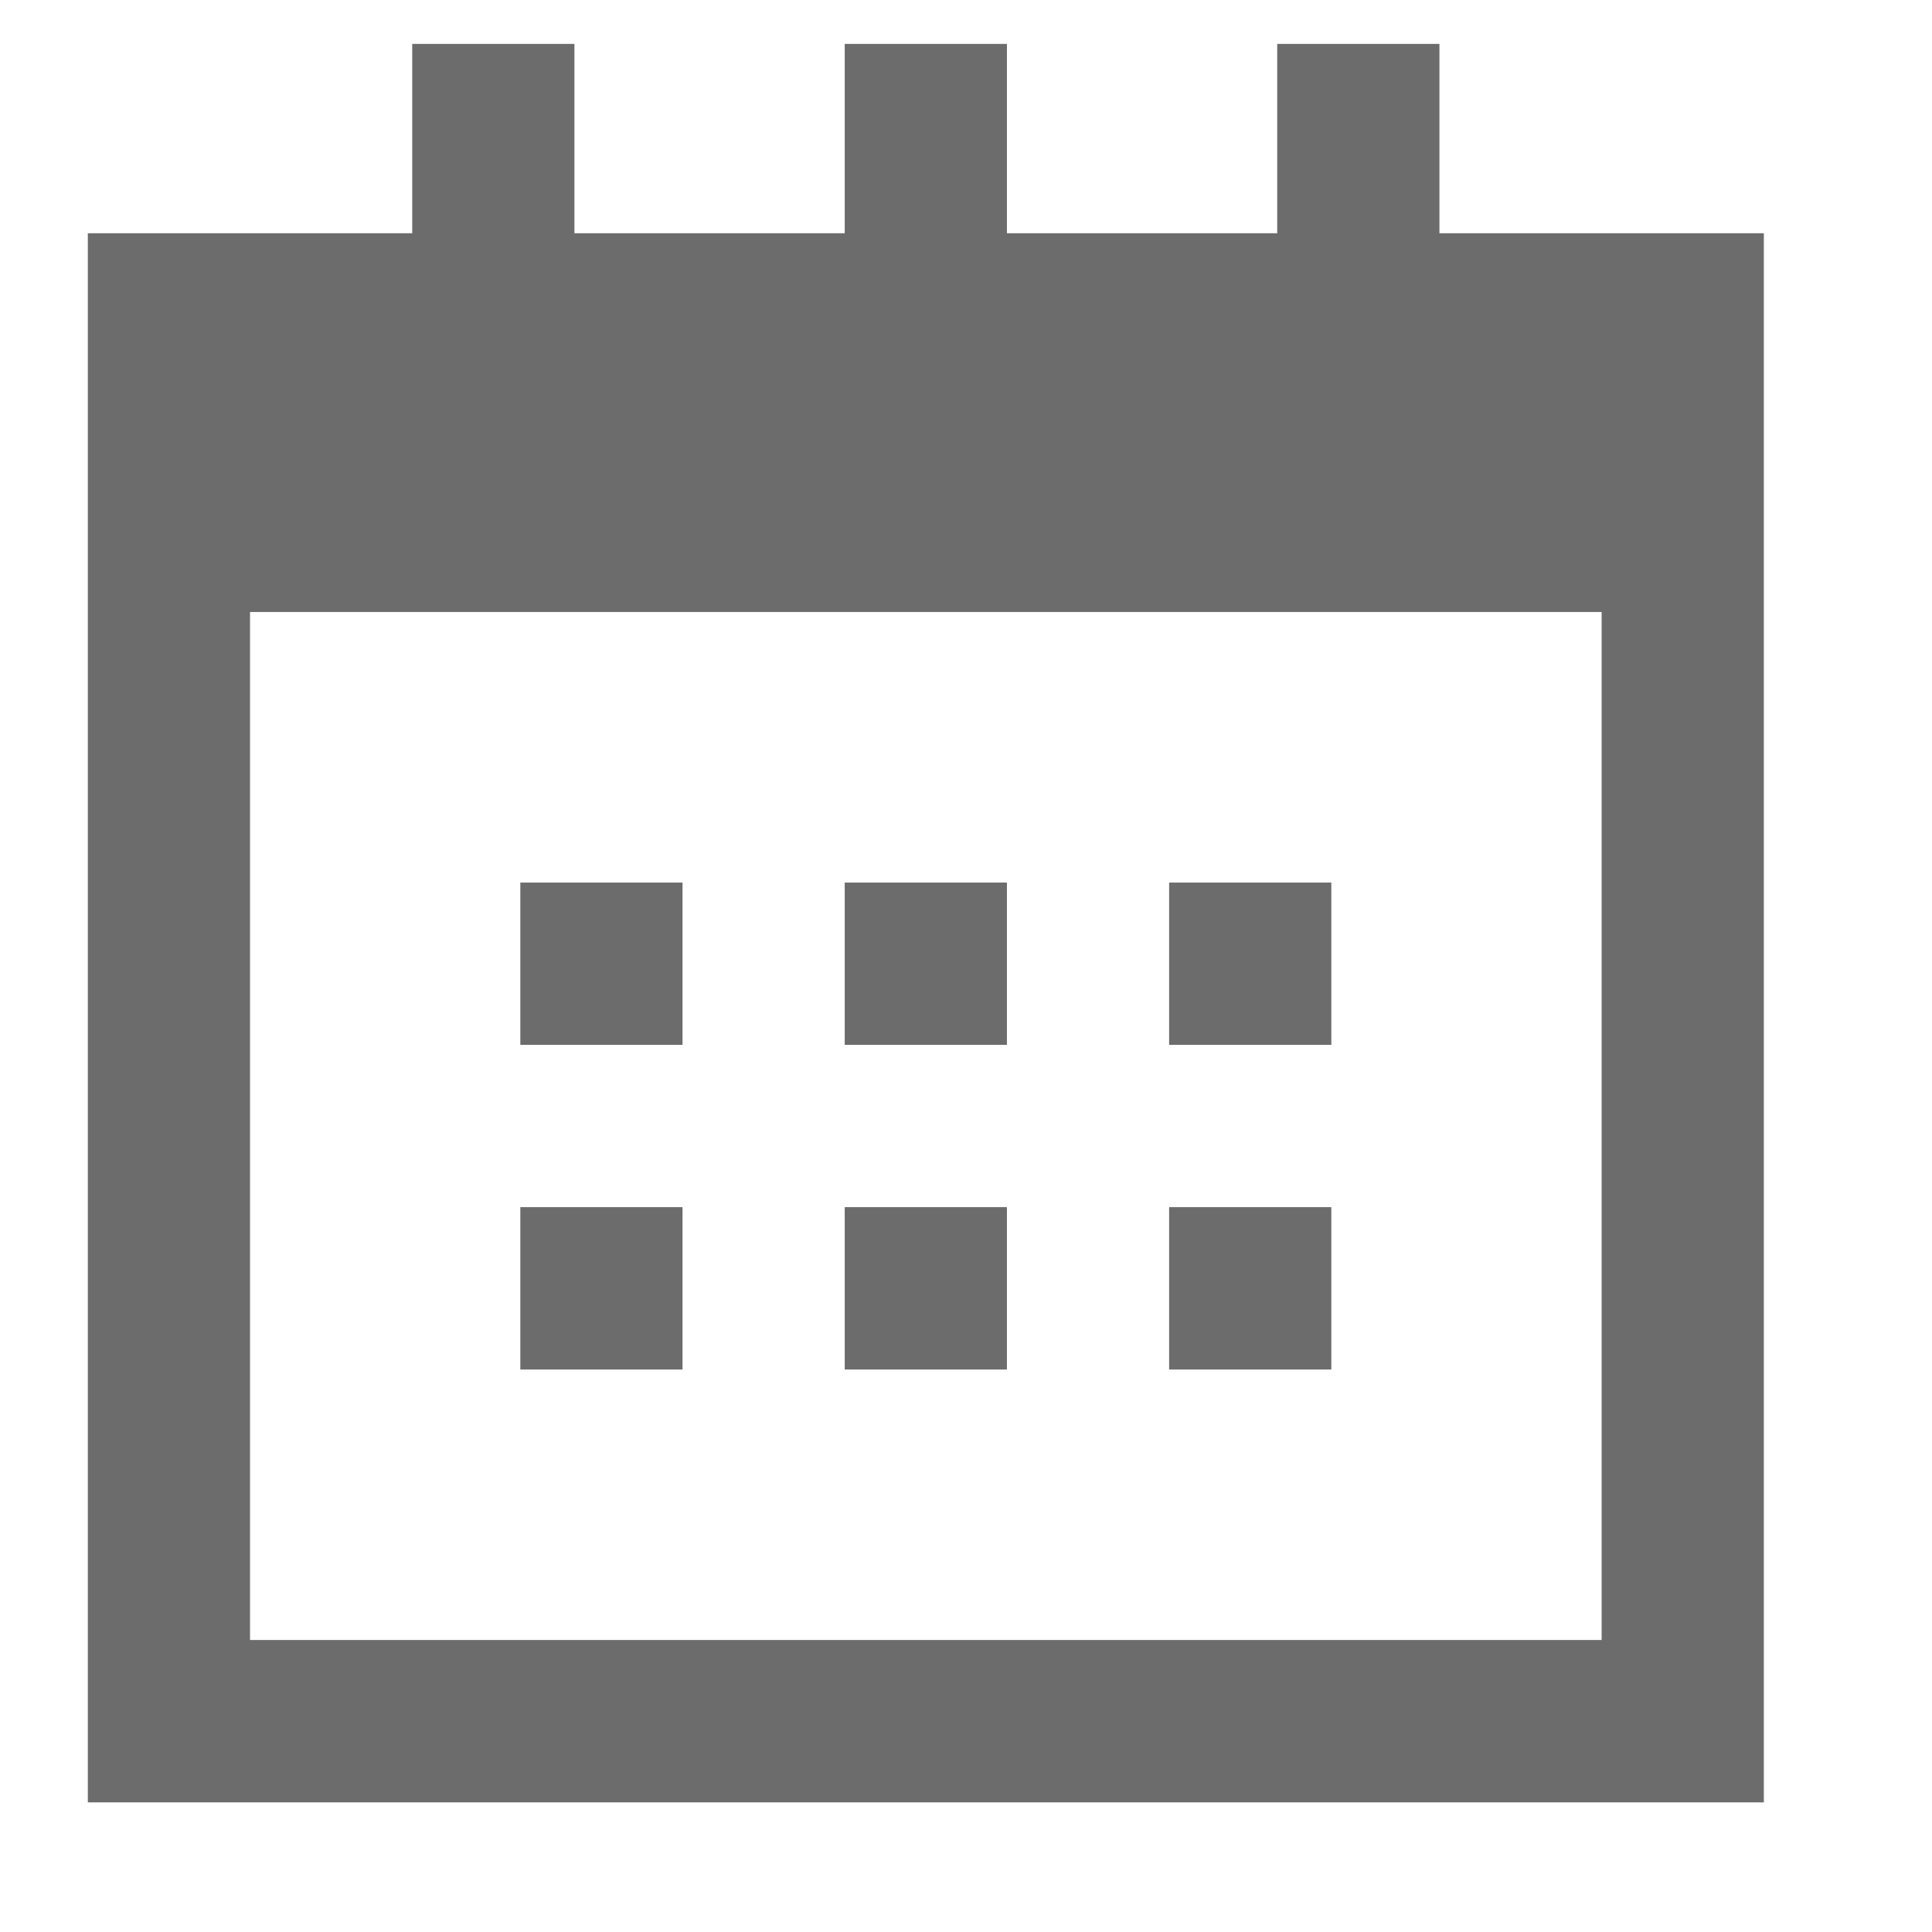 <?xml version="1.0" encoding="UTF-8" standalone="no"?><!DOCTYPE svg PUBLIC "-//W3C//DTD SVG 1.1//EN" "http://www.w3.org/Graphics/SVG/1.1/DTD/svg11.dtd"><svg width="100%" height="100%" viewBox="0 0 22 22" version="1.1" xmlns="http://www.w3.org/2000/svg" xmlns:xlink="http://www.w3.org/1999/xlink" xml:space="preserve" xmlns:serif="http://www.serif.com/" style="fill-rule:evenodd;clip-rule:evenodd;stroke-linejoin:round;stroke-miterlimit:1.414;"><path id="Shape-1" serif:id="Shape 1" d="M6.541,2.656l3.078,0l0,-2.156l1.847,0l0,2.156l3.078,0l0,-2.156l1.847,0l0,2.156l3.694,0l0,17.868l-19.085,0l0,-17.868l3.694,0l0,-2.156l1.847,0l0,2.156Zm11.697,16.019l0,-11.706l-15.391,0l0,11.706l15.391,0Zm-10.466,-3.08l-1.847,0l0,-1.849l1.847,0l0,1.849Zm3.694,0l-1.847,0l0,-1.849l1.847,0l0,1.849Zm3.694,0l-1.847,0l0,-1.849l1.847,0l0,1.849Zm-7.388,-3.697l-1.847,0l0,-1.848l1.847,0l0,1.848Zm3.694,0l-1.847,0l0,-1.848l1.847,0l0,1.848Zm3.694,0l-1.847,0l0,-1.848l1.847,0l0,1.848Z" style="fill:#6c6c6c;"/></svg>